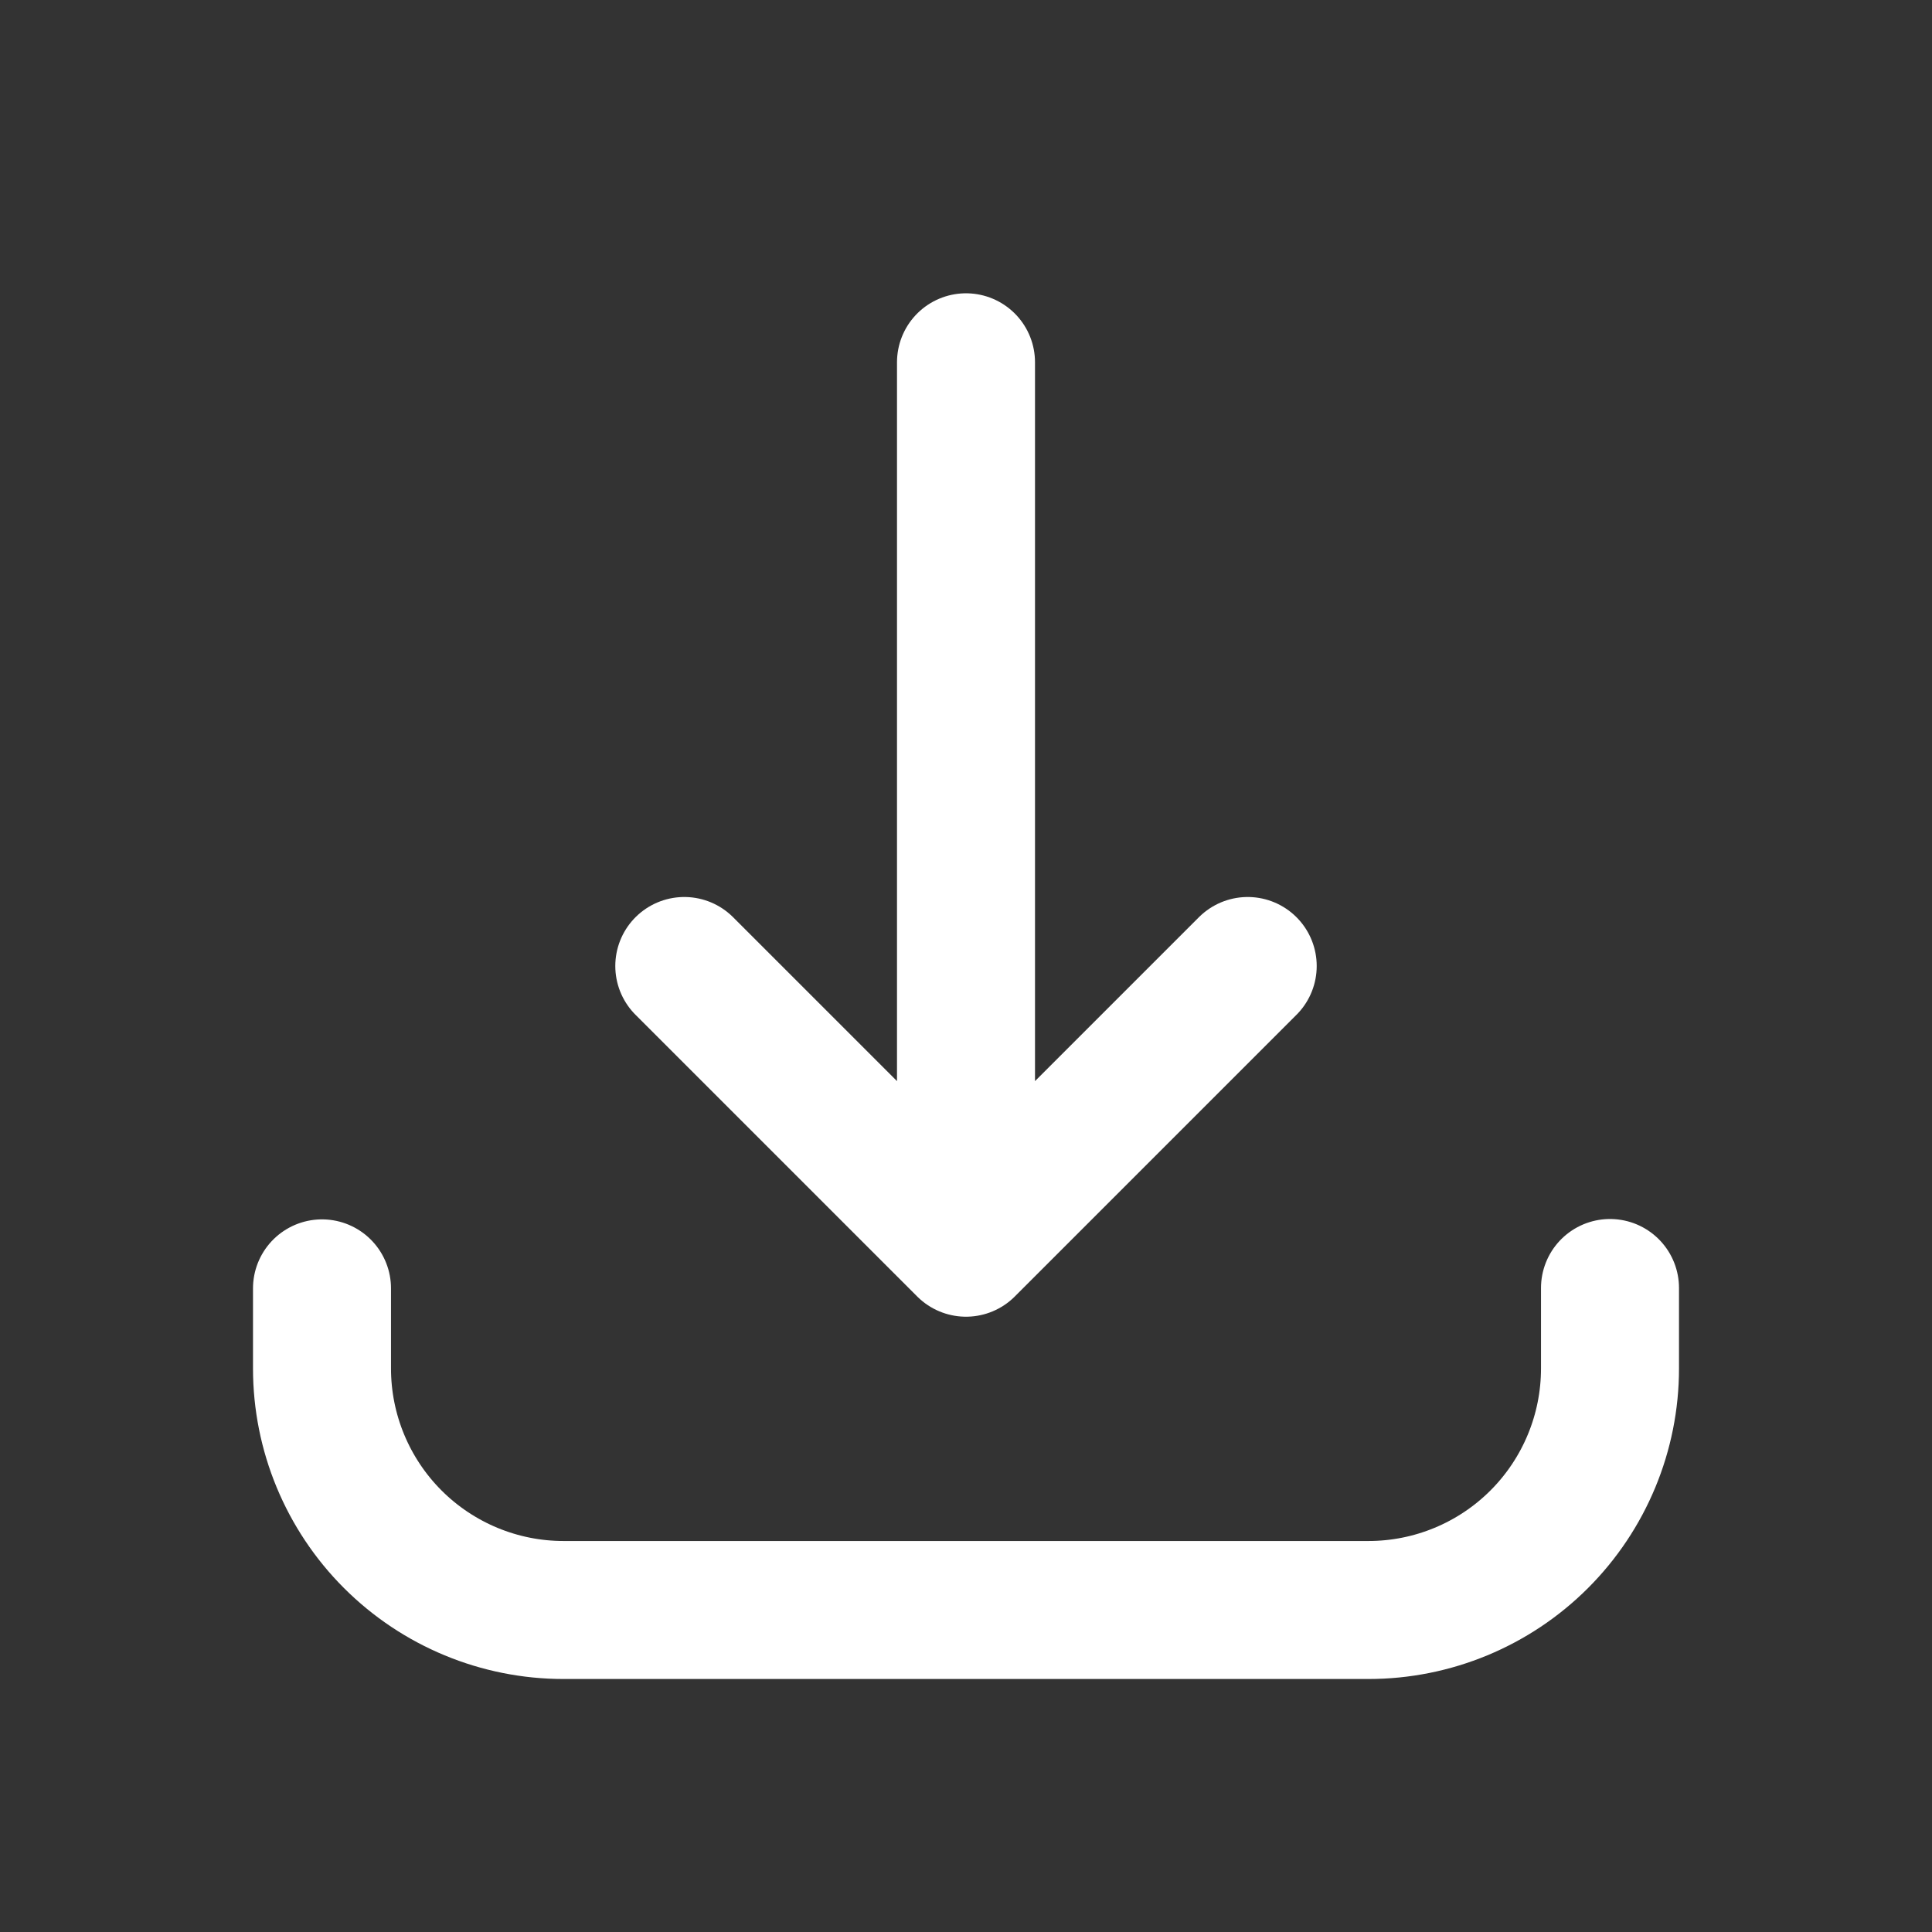 <svg width="21" height="21" viewBox="0 0 21 21" fill="none" xmlns="http://www.w3.org/2000/svg">
<rect x="0" y="0" width="21" height="21" fill="#333333" stroke="none"/>
<path d="M3.5 14.004V14.875C3.5 15.571 3.777 16.239 4.269 16.731C4.761 17.223 5.429 17.5 6.125 17.5H14.875C15.571 17.5 16.239 17.223 16.731 16.731C17.223 16.239 17.5 15.571 17.5 14.875V14M10.5 3.938V13.562M10.5 13.562L13.562 10.5M10.5 13.562L7.438 10.5" stroke="white" stroke-width="1.5" stroke-linecap="round" stroke-linejoin="round"/>
</svg>
